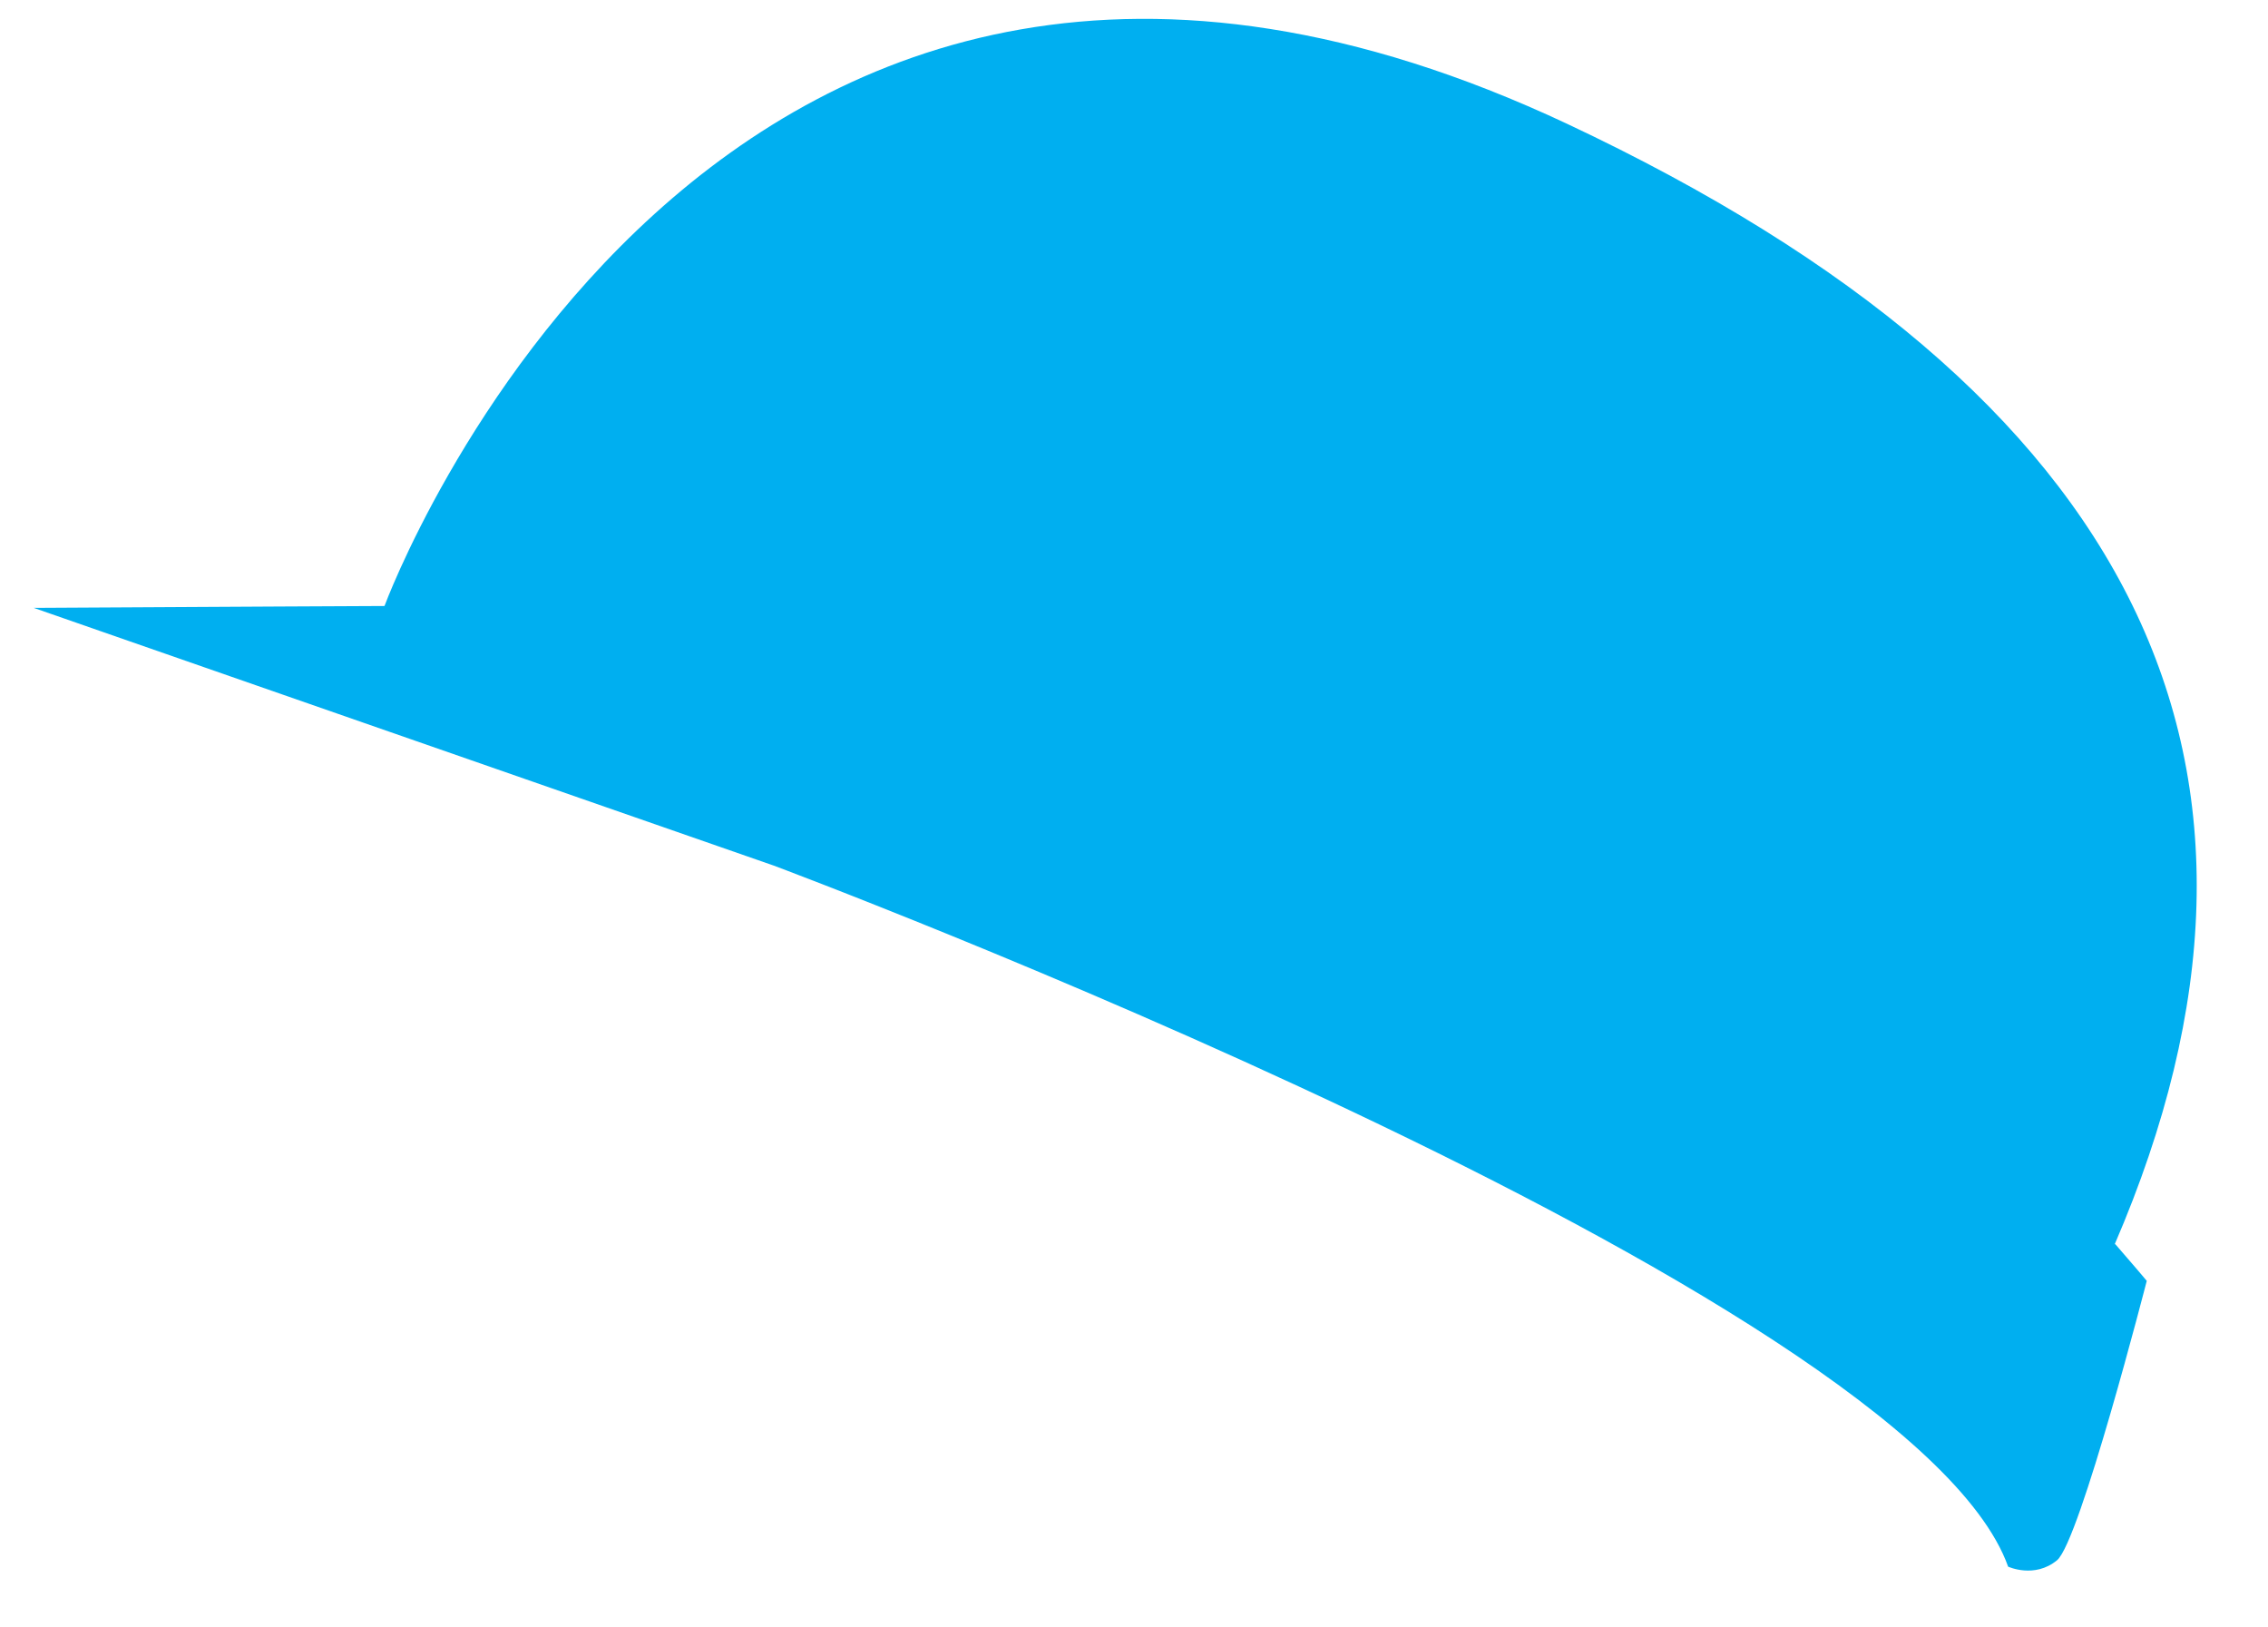 <?xml version="1.0" encoding="UTF-8" standalone="no"?>
<!DOCTYPE svg PUBLIC "-//W3C//DTD SVG 1.1//EN" "http://www.w3.org/Graphics/SVG/1.1/DTD/svg11.dtd">
<svg version="1.1" xmlns="http://www.w3.org/2000/svg" xmlns:xlink="http://www.w3.org/1999/xlink" preserveAspectRatio="xMidYMid meet" viewBox="-0.833 -1 119 86.48" width="115" height="82.48"><defs><path d="M81.69 5.58C36.14 -15.81 18.82 31.21 18.82 31.21C17.58 31.21 11.36 31.25 0.17 31.31C23.78 39.53 36.9 44.1 39.52 45.01C39.52 45.01 99.89 67.56 105.14 82.27C105.14 82.27 106.54 82.92 107.74 81.93C108.95 80.93 112.51 67.08 112.51 67.08C112.4 66.94 111.84 66.29 110.83 65.12L110.8 65.15C121.77 39.71 112.07 19.86 81.69 5.58Z" id="k1XEGBKW94"></path></defs><g><g><use xlink:href="#k1XEGBKW94" opacity="1" fill="#00aff0" fill-opacity="1"></use><g><use xlink:href="#k1XEGBKW94" opacity="1" fill-opacity="0" stroke="#000000" stroke-width="1" stroke-opacity="0"></use></g></g></g></svg>